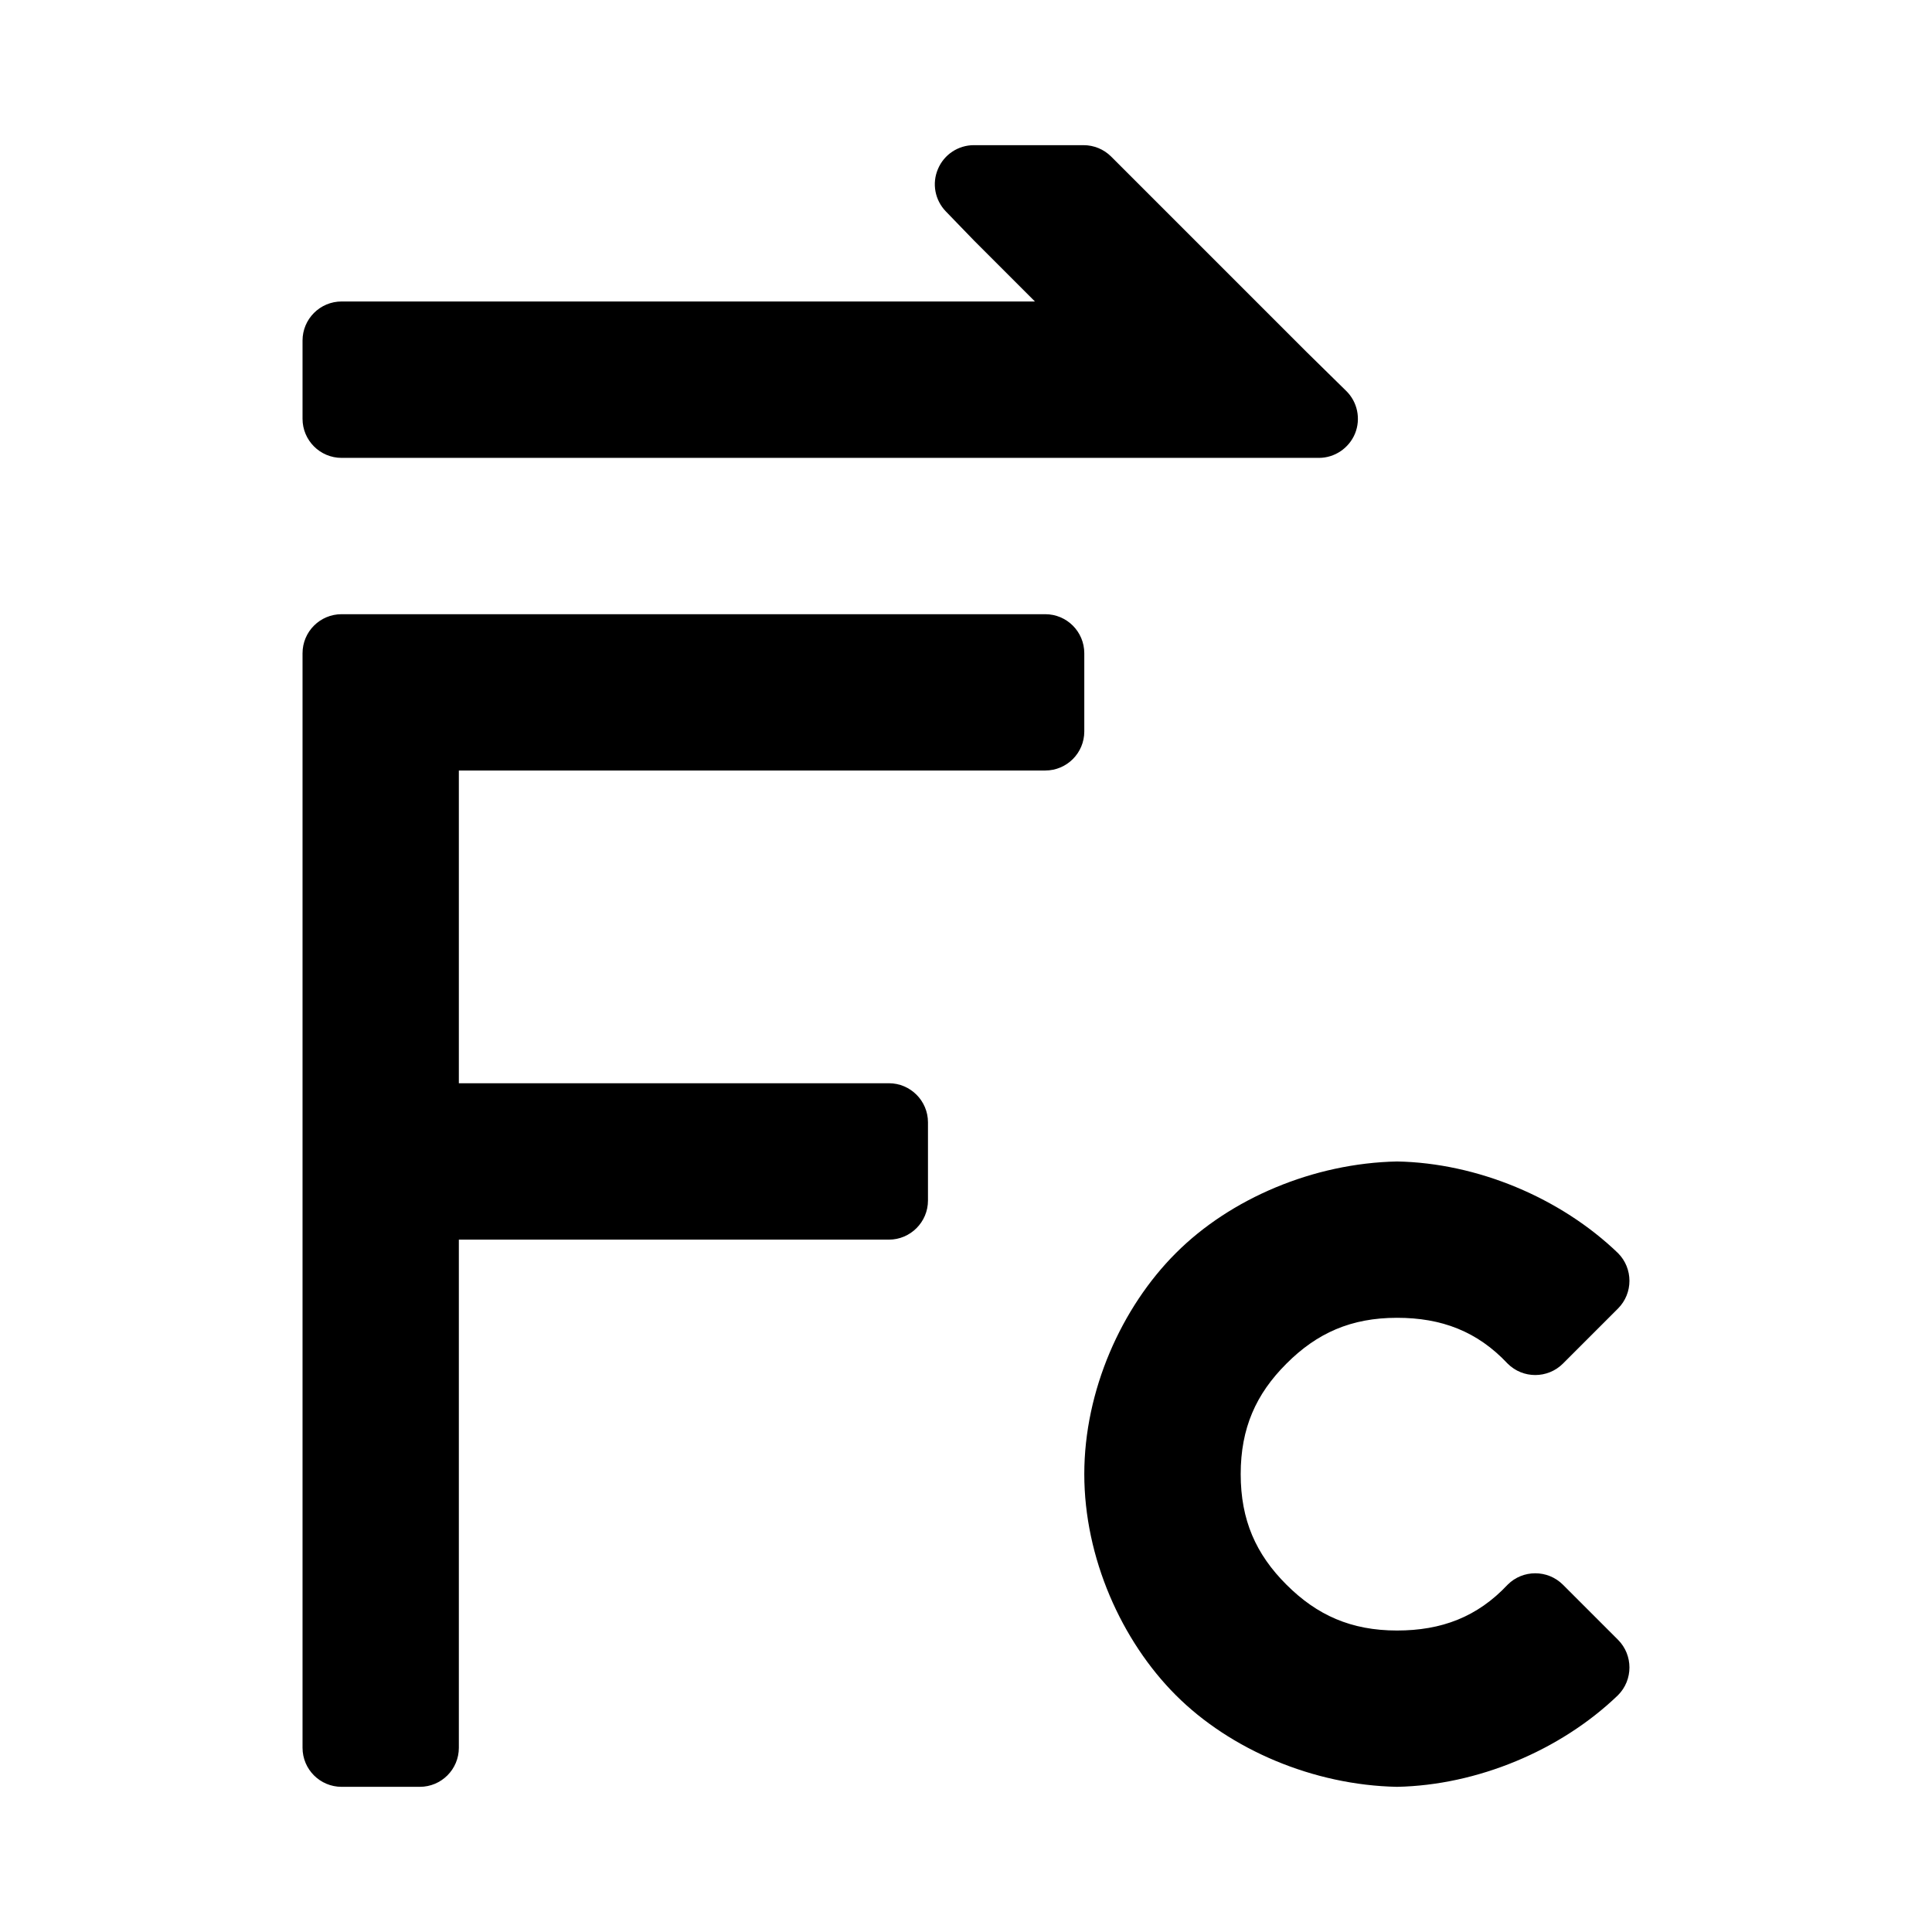 <svg viewBox="0 0 22 22" xmlns="http://www.w3.org/2000/svg"><path d="m12.653 1.783 2.224 2.224.452.444c.129.126.169.318.101.486-.069.167-.232.277-.412.277h-11.128c-.246 0-.445-.2-.445-.445v-.891c0-.245.199-.445.445-.445h7.895l-.688-.688-.326-.337c-.125-.129-.161-.319-.09-.484.069-.164.23-.271.409-.271h1.248c.119 0 .232.047.315.13zm-.306 5.656v.89c0 .246-.199.445-.445.445h-6.677v3.561h4.897c.245 0 .445.2.445.445v.891c0 .245-.2.445-.445.445h-4.897v5.786c0 .246-.199.445-.445.445h-.89c-.246 0-.445-.199-.445-.445v-12.463c0-.246.199-.445.445-.445h8.012c.246 0 .445.199.445.445zm6.078 7.461-.628.628c-.174.173-.456.173-.629 0-.346-.369-.755-.522-1.26-.522-.523 0-.912.174-1.259.522-.347.346-.521.735-.521 1.258 0 .524.174.913.521 1.259.347.347.736.522 1.259.522.505 0 .914-.153 1.26-.522.173-.173.455-.173.629 0l.628.628c.173.174.173.456 0 .63-.656.632-1.605 1.026-2.517 1.044-.952-.019-1.898-.423-2.518-1.043s-1.043-1.566-1.043-2.518c0-.951.423-1.898 1.043-2.517.62-.621 1.567-1.024 2.519-1.043.911.017 1.86.412 2.516 1.044.173.174.173.456 0 .63z"/></svg>